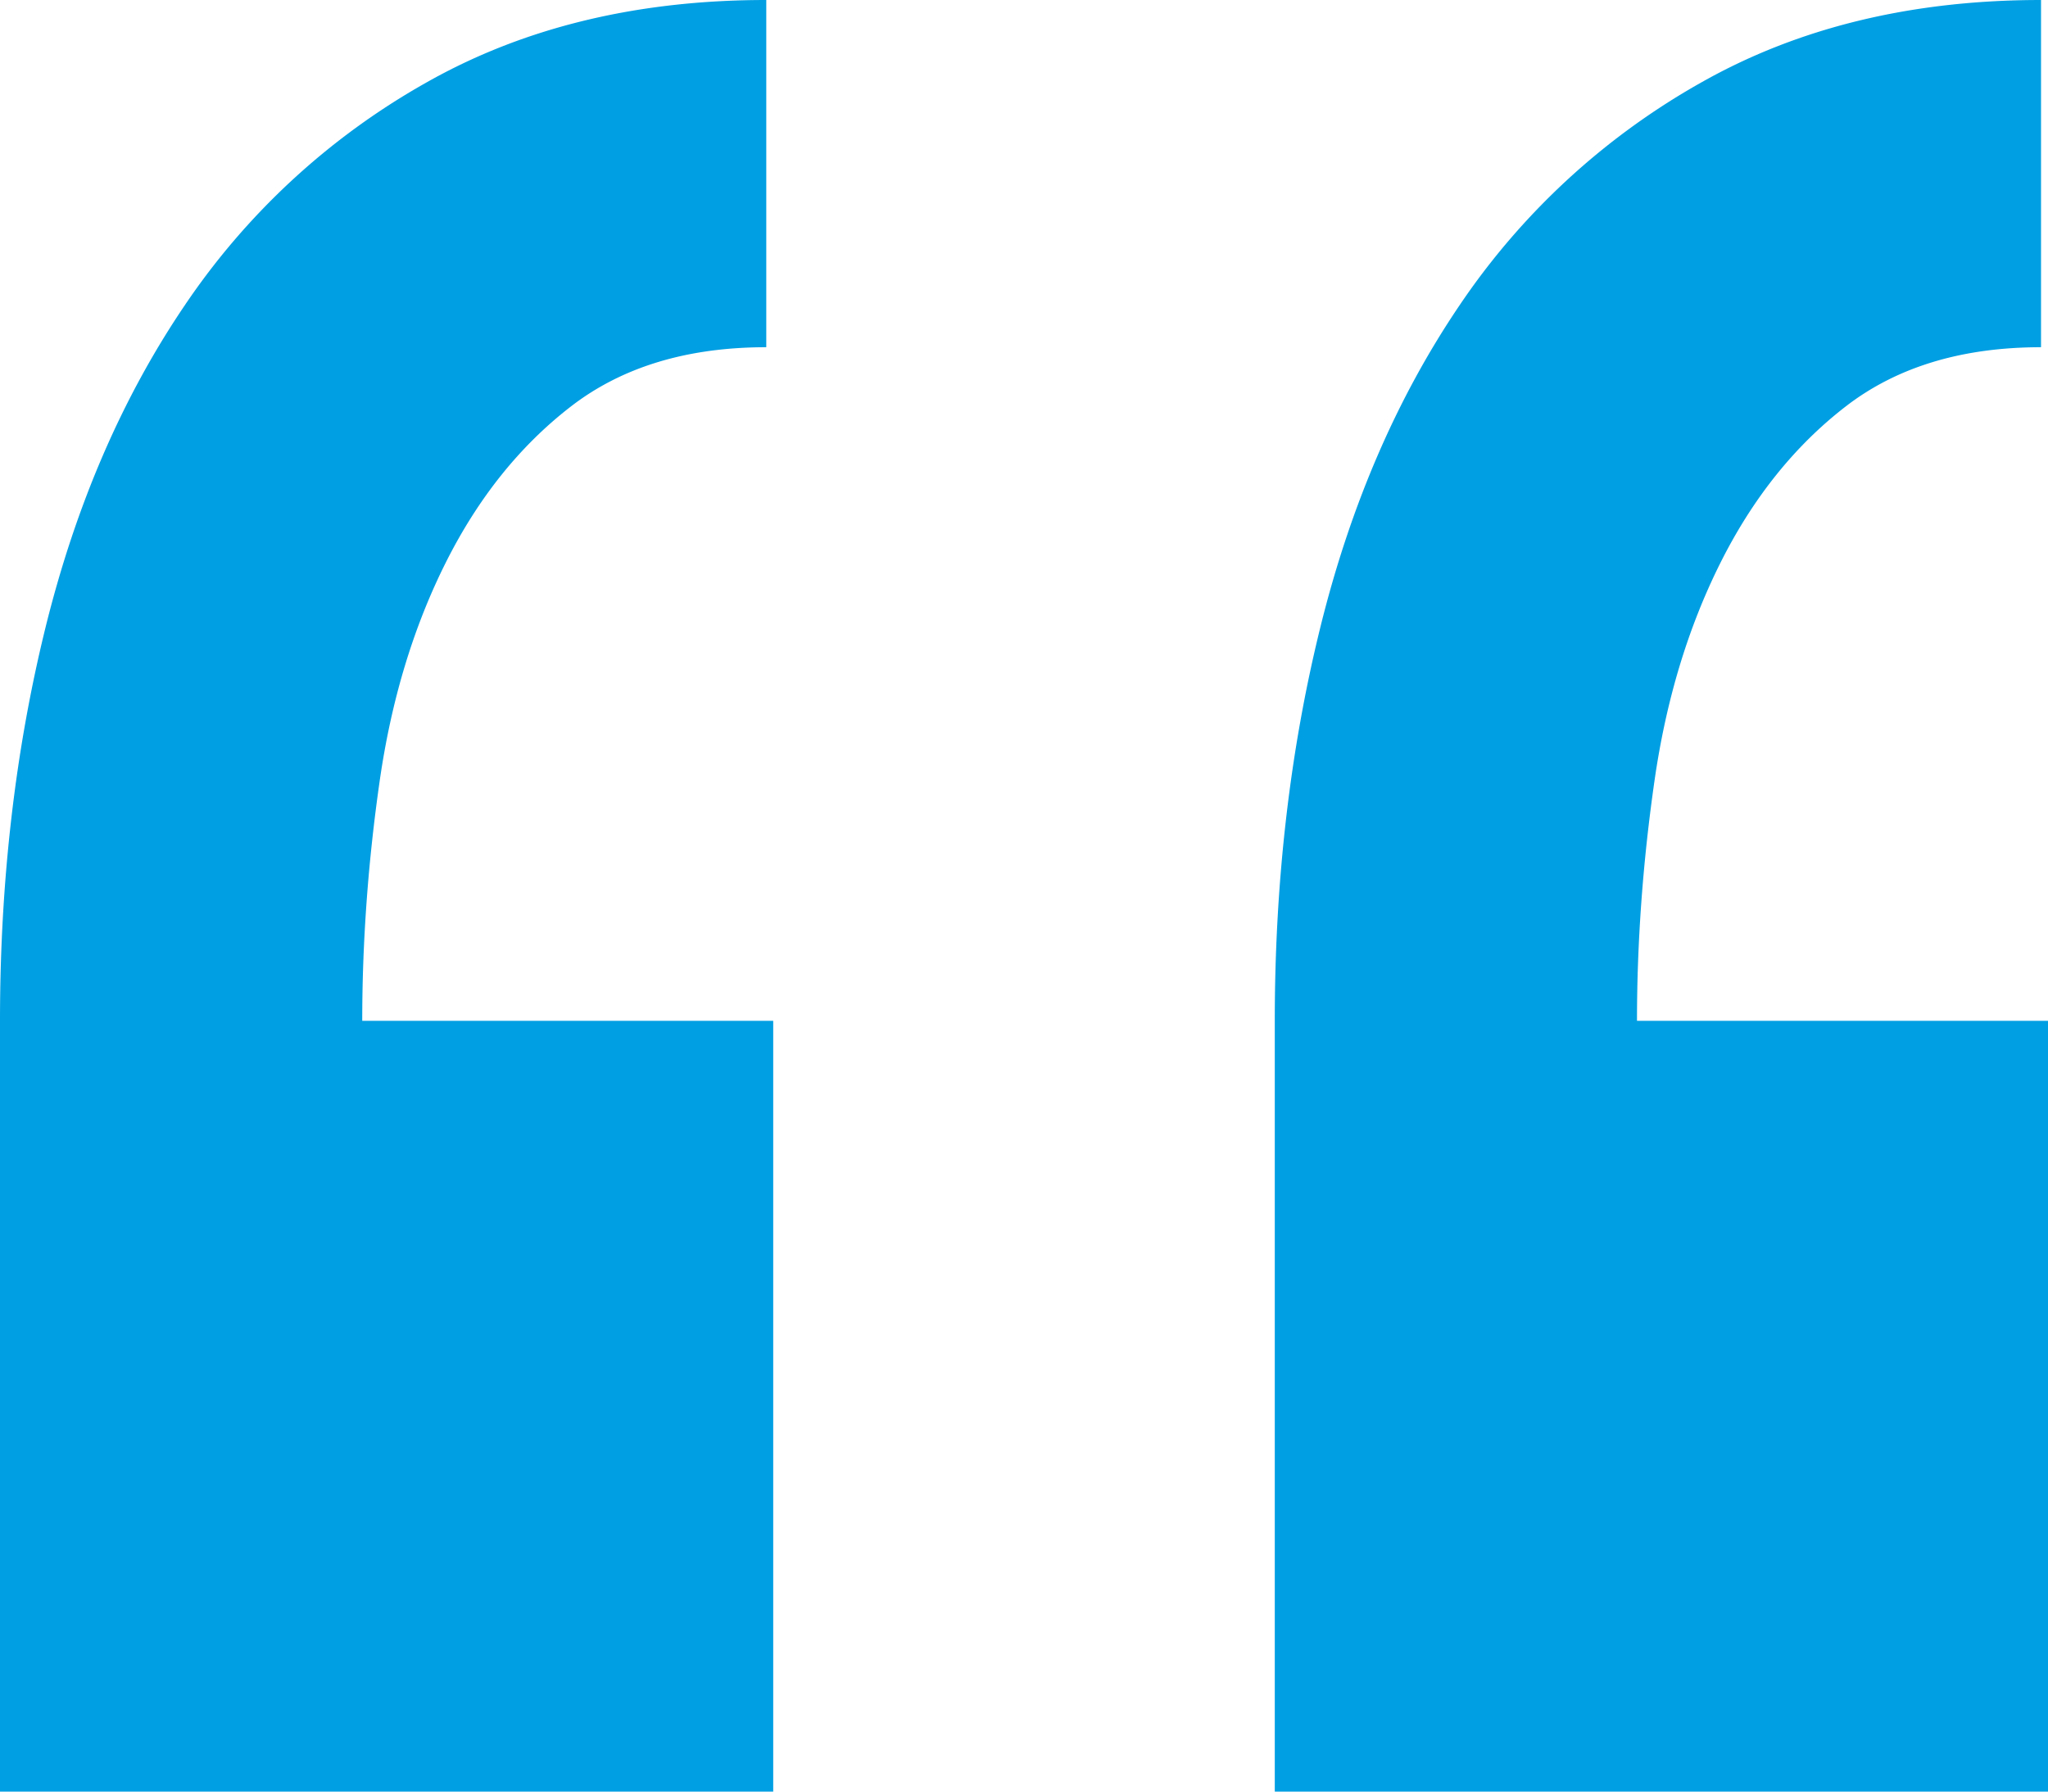 <svg width="64" height="56" xmlns="http://www.w3.org/2000/svg">
	<path d="M24.163 56V31.907H11.32c0-2.46.181-4.956.544-7.488.363-2.533 1.052-4.812 2.068-6.838 1.016-2.025 2.322-3.653 3.918-4.883 1.597-1.23 3.628-1.845 6.096-1.845V0c-4.064 0-7.62.868-10.667 2.605a22.252 22.252 0 0 0-7.51 6.945c-1.96 2.894-3.41 6.259-4.354 10.093C.472 23.478 0 27.566 0 31.907V56h24.163zM64 56V31.907H51.156c0-2.46.182-4.956.545-7.488.362-2.533 1.052-4.812 2.068-6.838 1.016-2.025 2.322-3.653 3.918-4.883s3.628-1.845 6.095-1.845V0c-4.063 0-7.619.868-10.666 2.605a22.252 22.252 0 0 0-7.51 6.945c-1.96 2.894-3.411 6.259-4.354 10.093-.944 3.835-1.415 7.923-1.415 12.264V56H64z" fill="#009fe3" fill-rule="nonzero" />
</svg>
